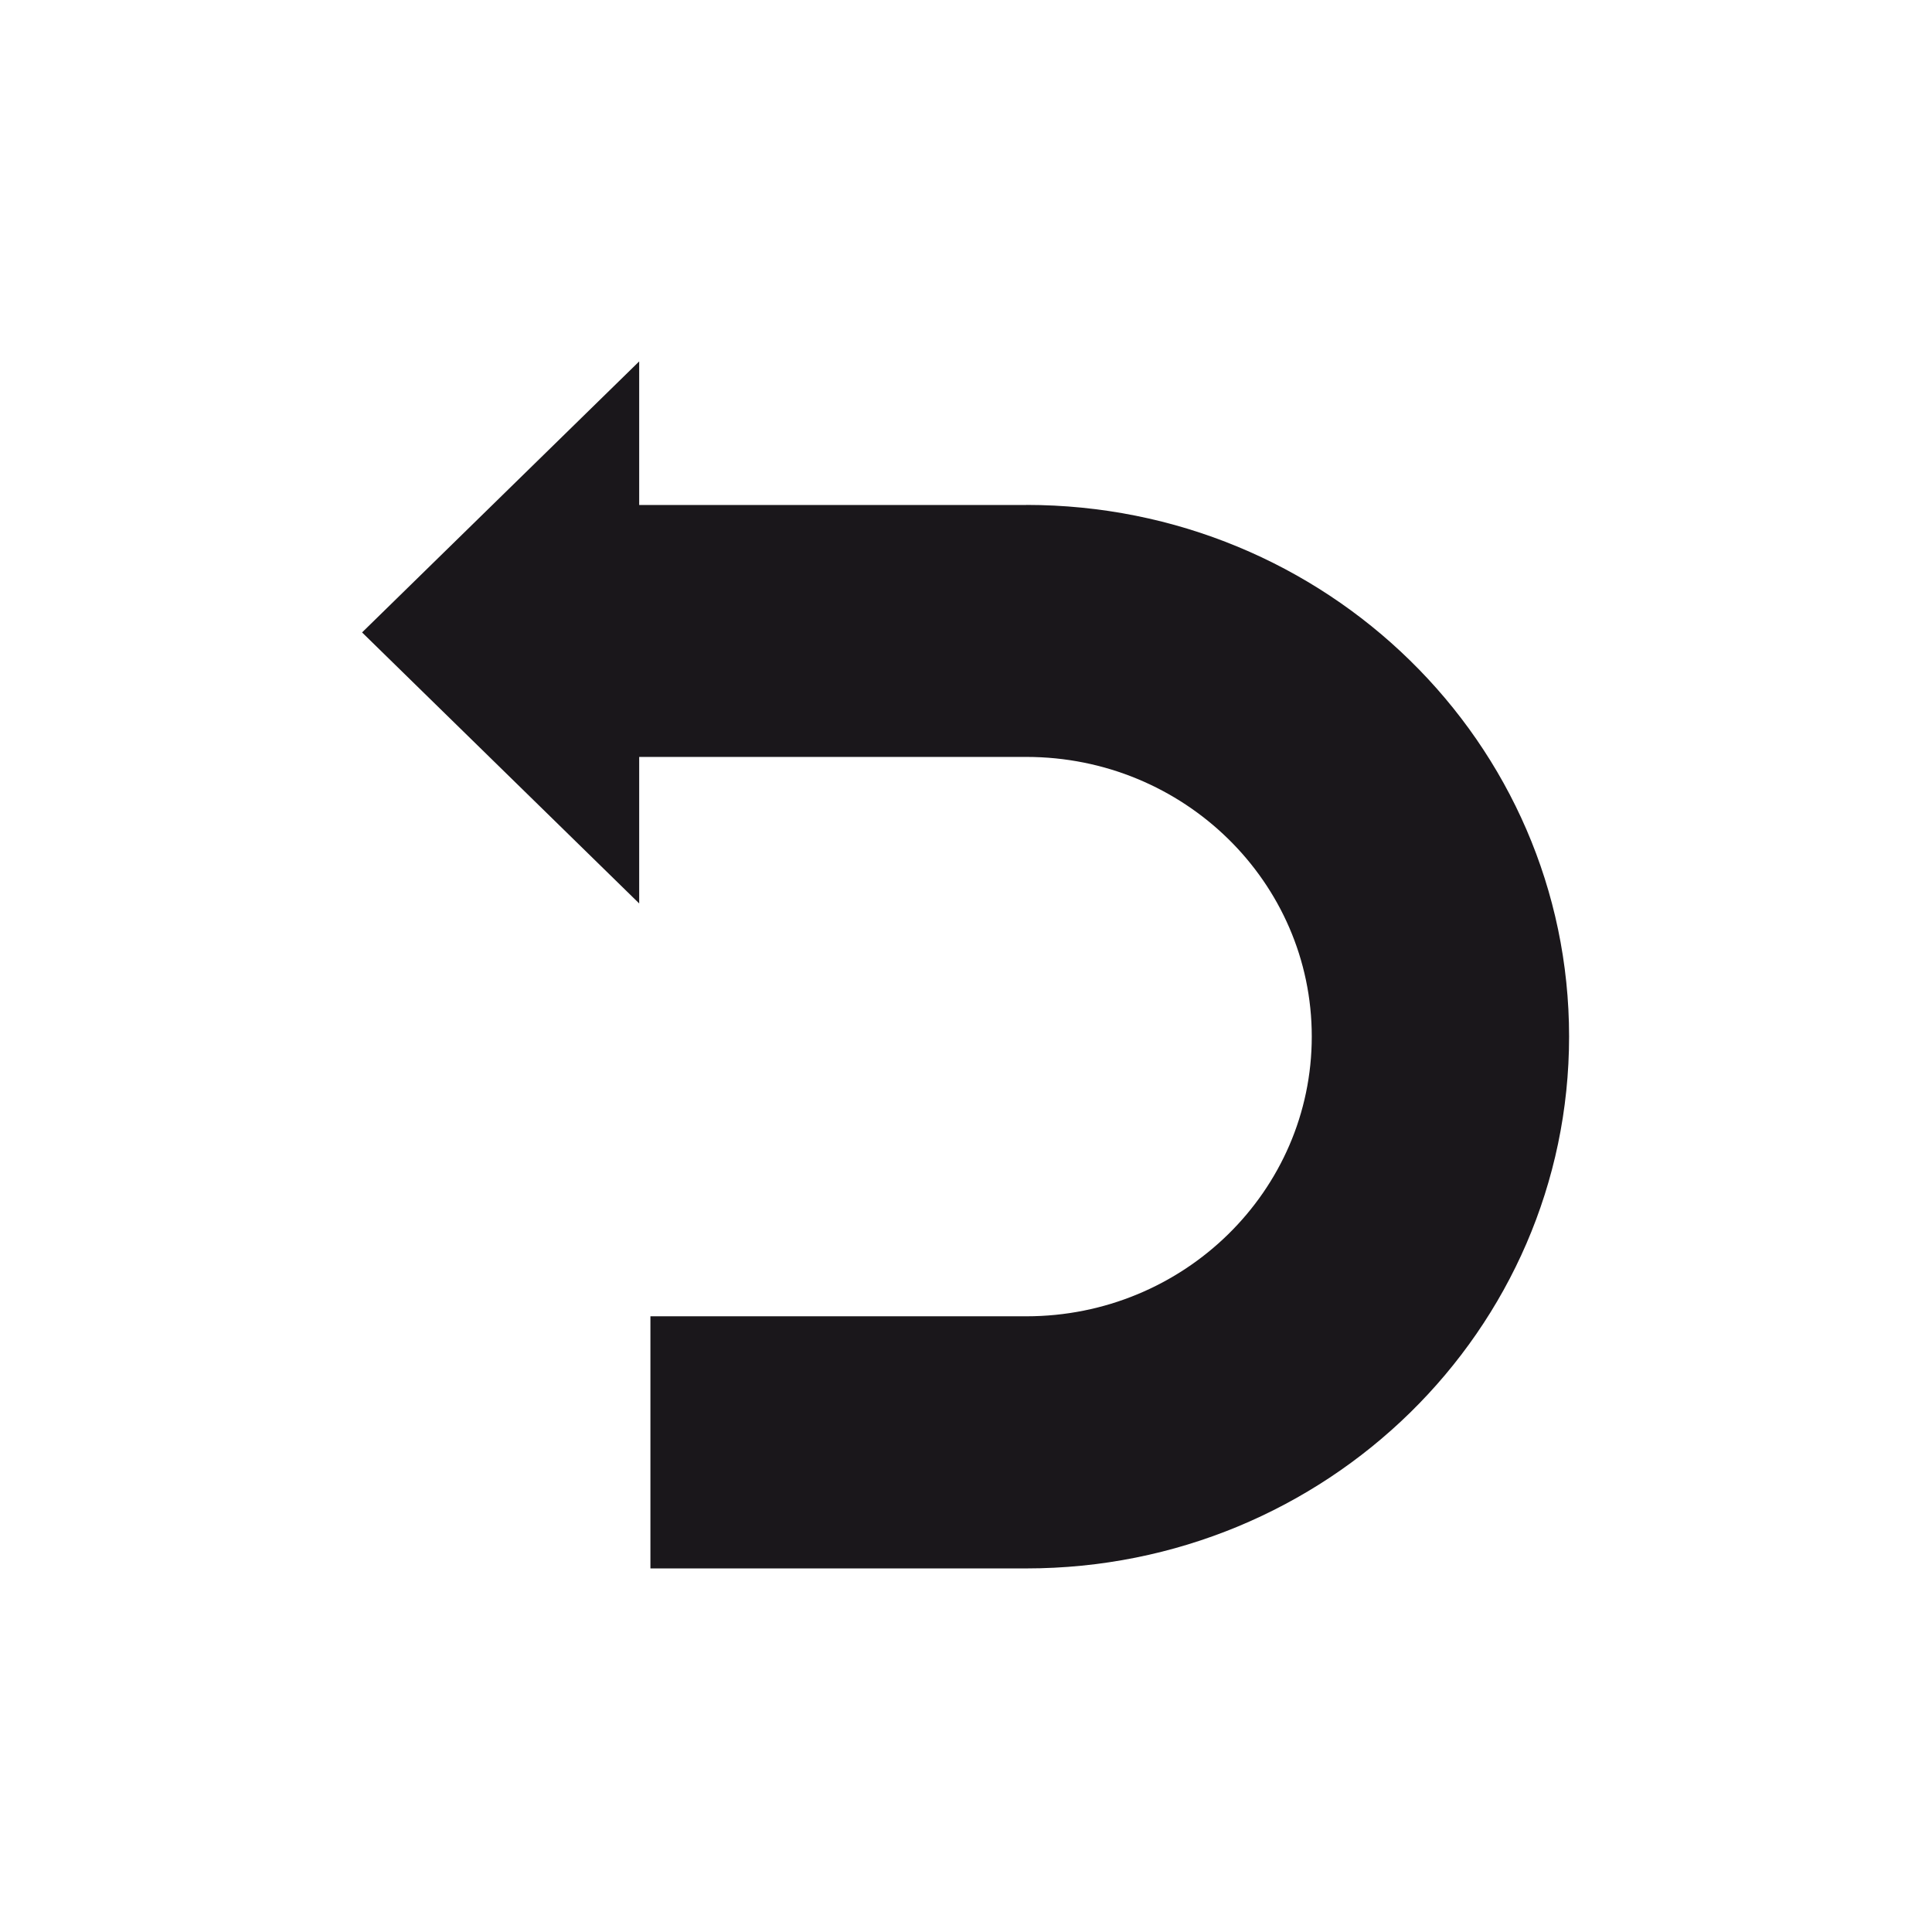 <svg xmlns="http://www.w3.org/2000/svg" data-name="Layer 1" version="1.1" viewBox="0 0 32 32"><path fill="#1a171b" stroke-width="0" d="M16.999 8.364h-6.412V5.986l-4.59 4.489 4.59 4.489v-2.427h6.412c2.611 0 4.728 2.075 4.728 4.631s-2.116 4.634-4.728 4.634h-6.226v4.176h6.226c4.964 0 8.99-3.943 8.99-8.81s-4.026-8.805-8.99-8.805Z"/></svg>